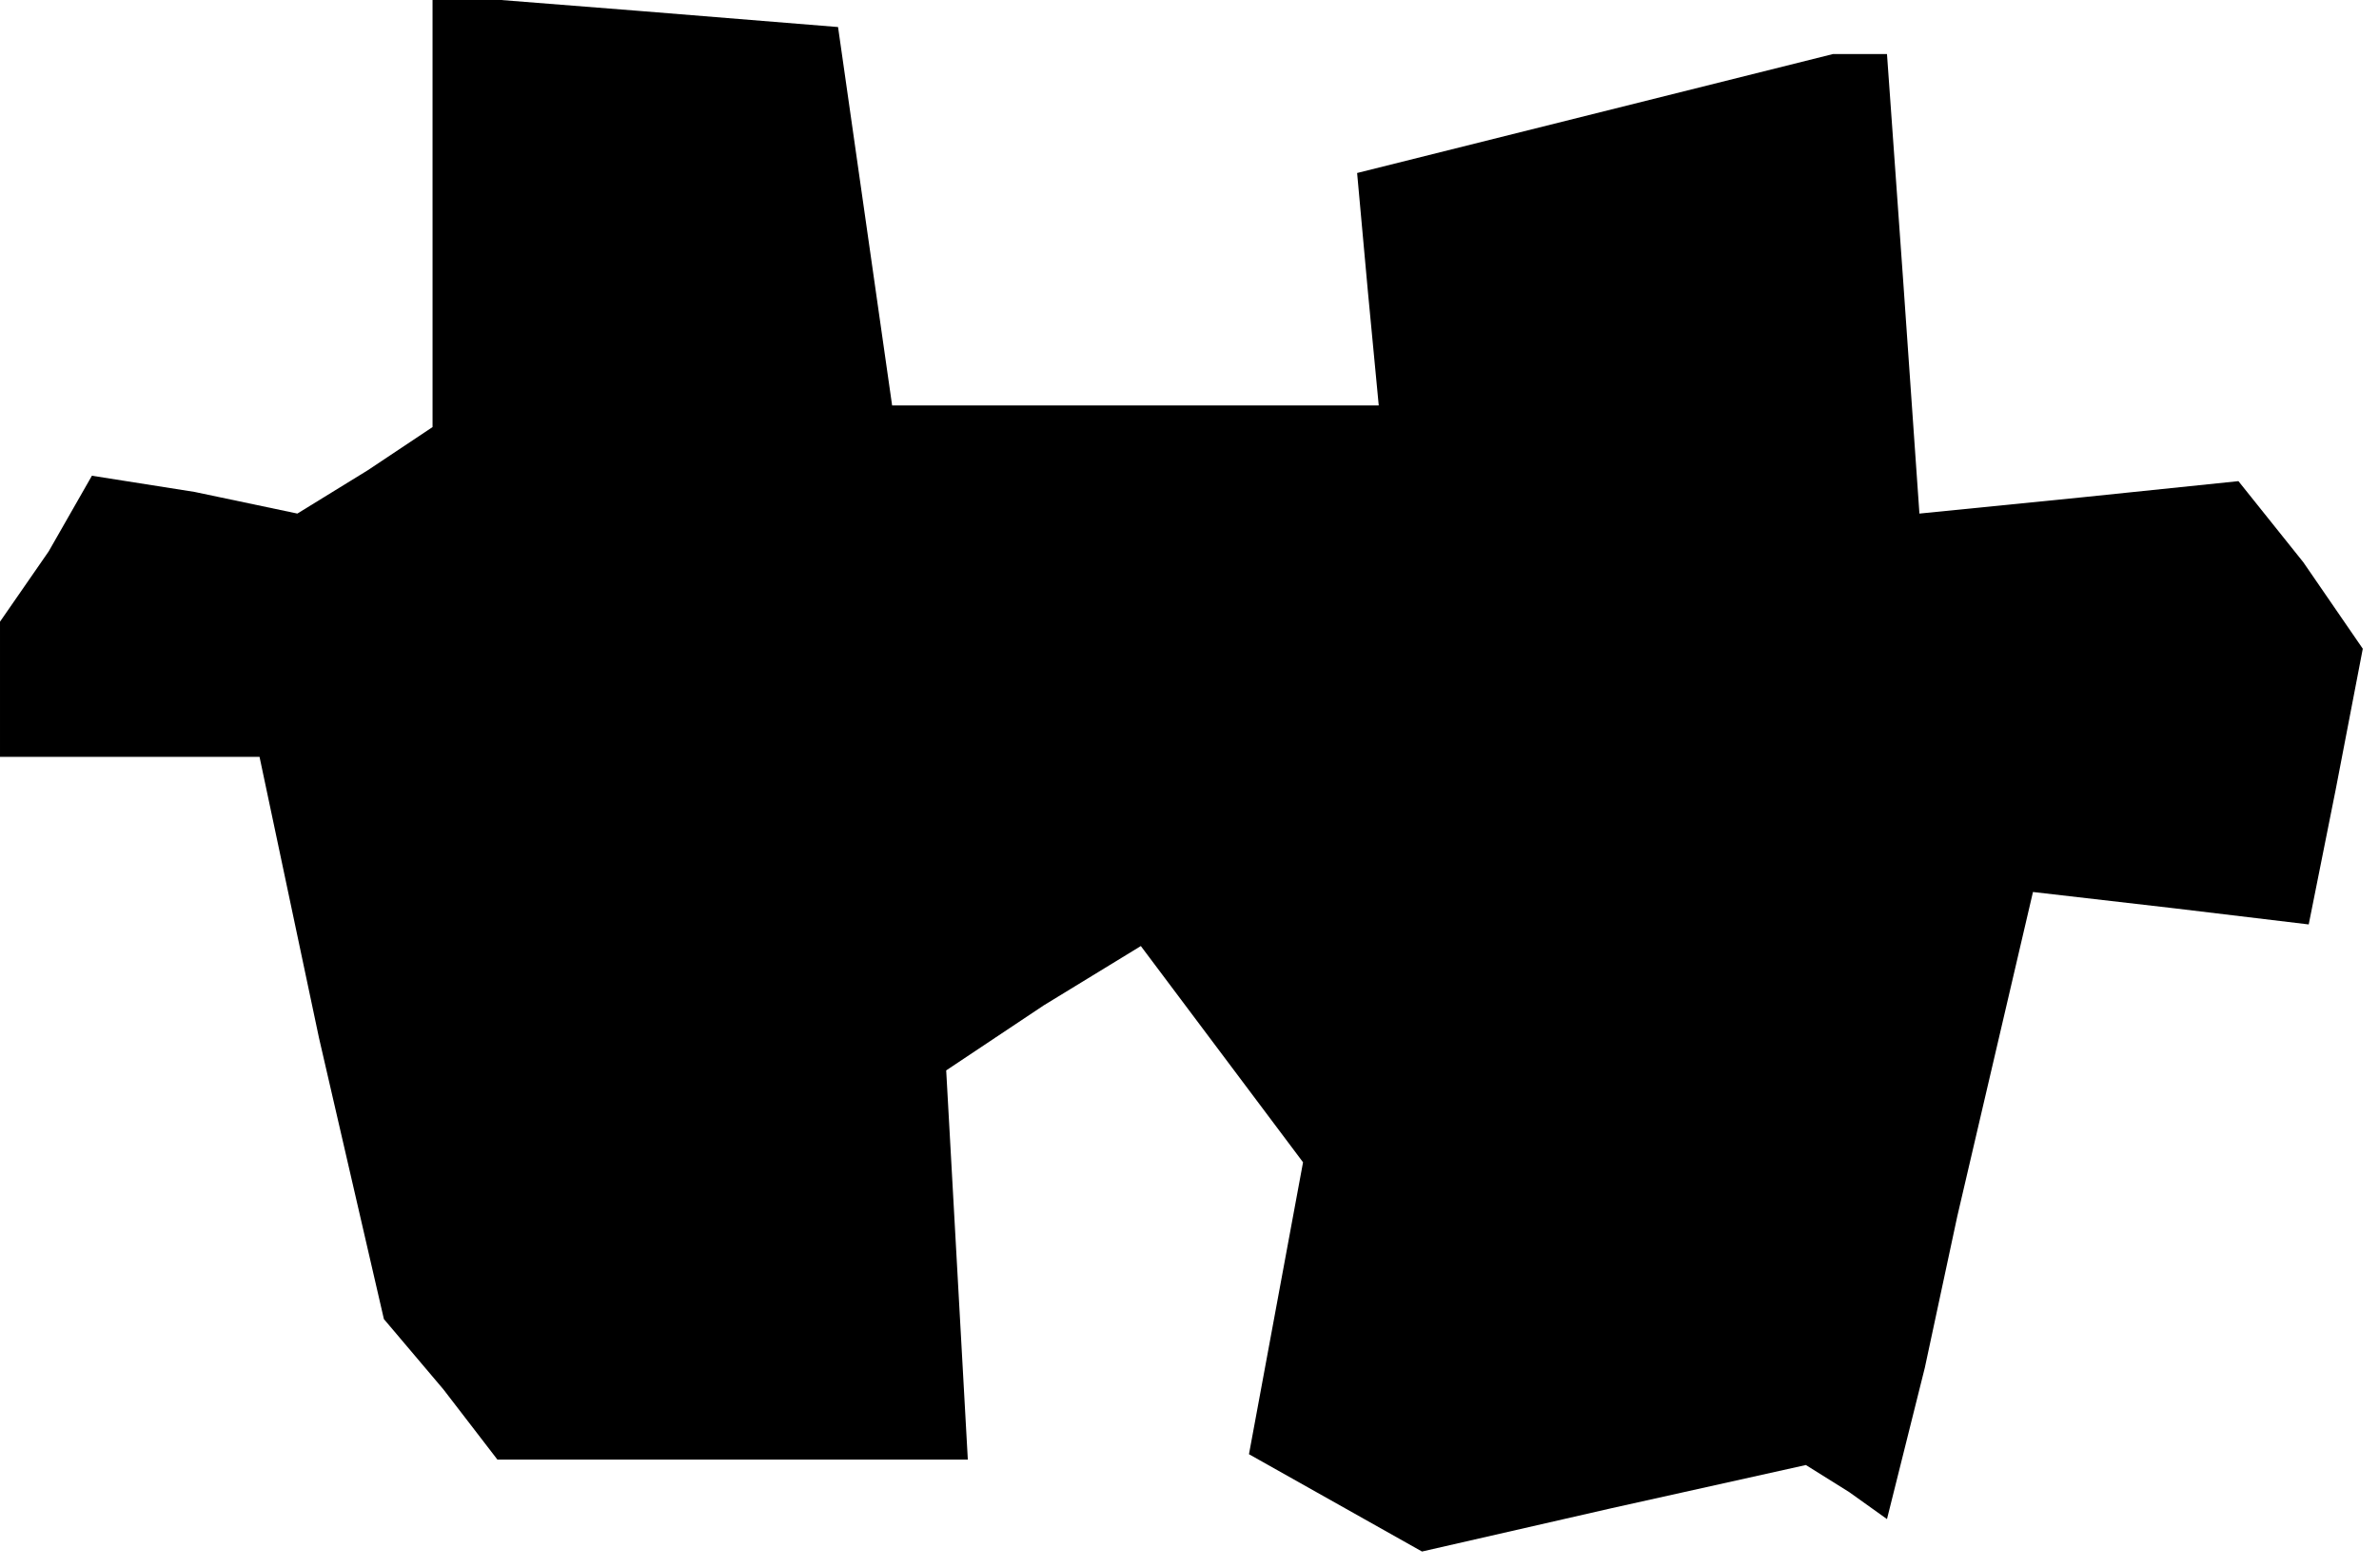 <?xml version="1.0" standalone="no"?>
<!DOCTYPE svg PUBLIC "-//W3C//DTD SVG 20010904//EN"
 "http://www.w3.org/TR/2001/REC-SVG-20010904/DTD/svg10.dtd">
<svg version="1.0" xmlns="http://www.w3.org/2000/svg"
 width="44pt" height="29pt" viewBox="0 0 44 29"
 preserveAspectRatio="xMidYMid meet">
<g transform="translate(0,29) scale(0.1,-0.1)"
fill="#000000" stroke="none">
<path d="M80 251 l0 -40 -12 -8 -13 -8 -19 4 -19 3 -8 -14 -9 -13 0 -12 0 -13
24 0 24 0 11 -52 12 -52 11 -13 10 -13 44 0 43 0 -2 36 -2 36 18 12 18 11 15
-20 15 -20 -5 -27 -5 -27 16 -9 16 -9 35 8 36 8 8 -5 7 -5 7 28 6 28 7 30 7
30 26 -3 25 -3 5 25 5 26 -11 16 -12 15 -29 -3 -30 -3 -3 43 -3 42 -5 0 -5 0
-44 -11 -44 -11 2 -22 2 -21 -45 0 -45 0 -5 35 -5 35 -37 3 -38 3 0 -40z"/>
</g>
</svg>
